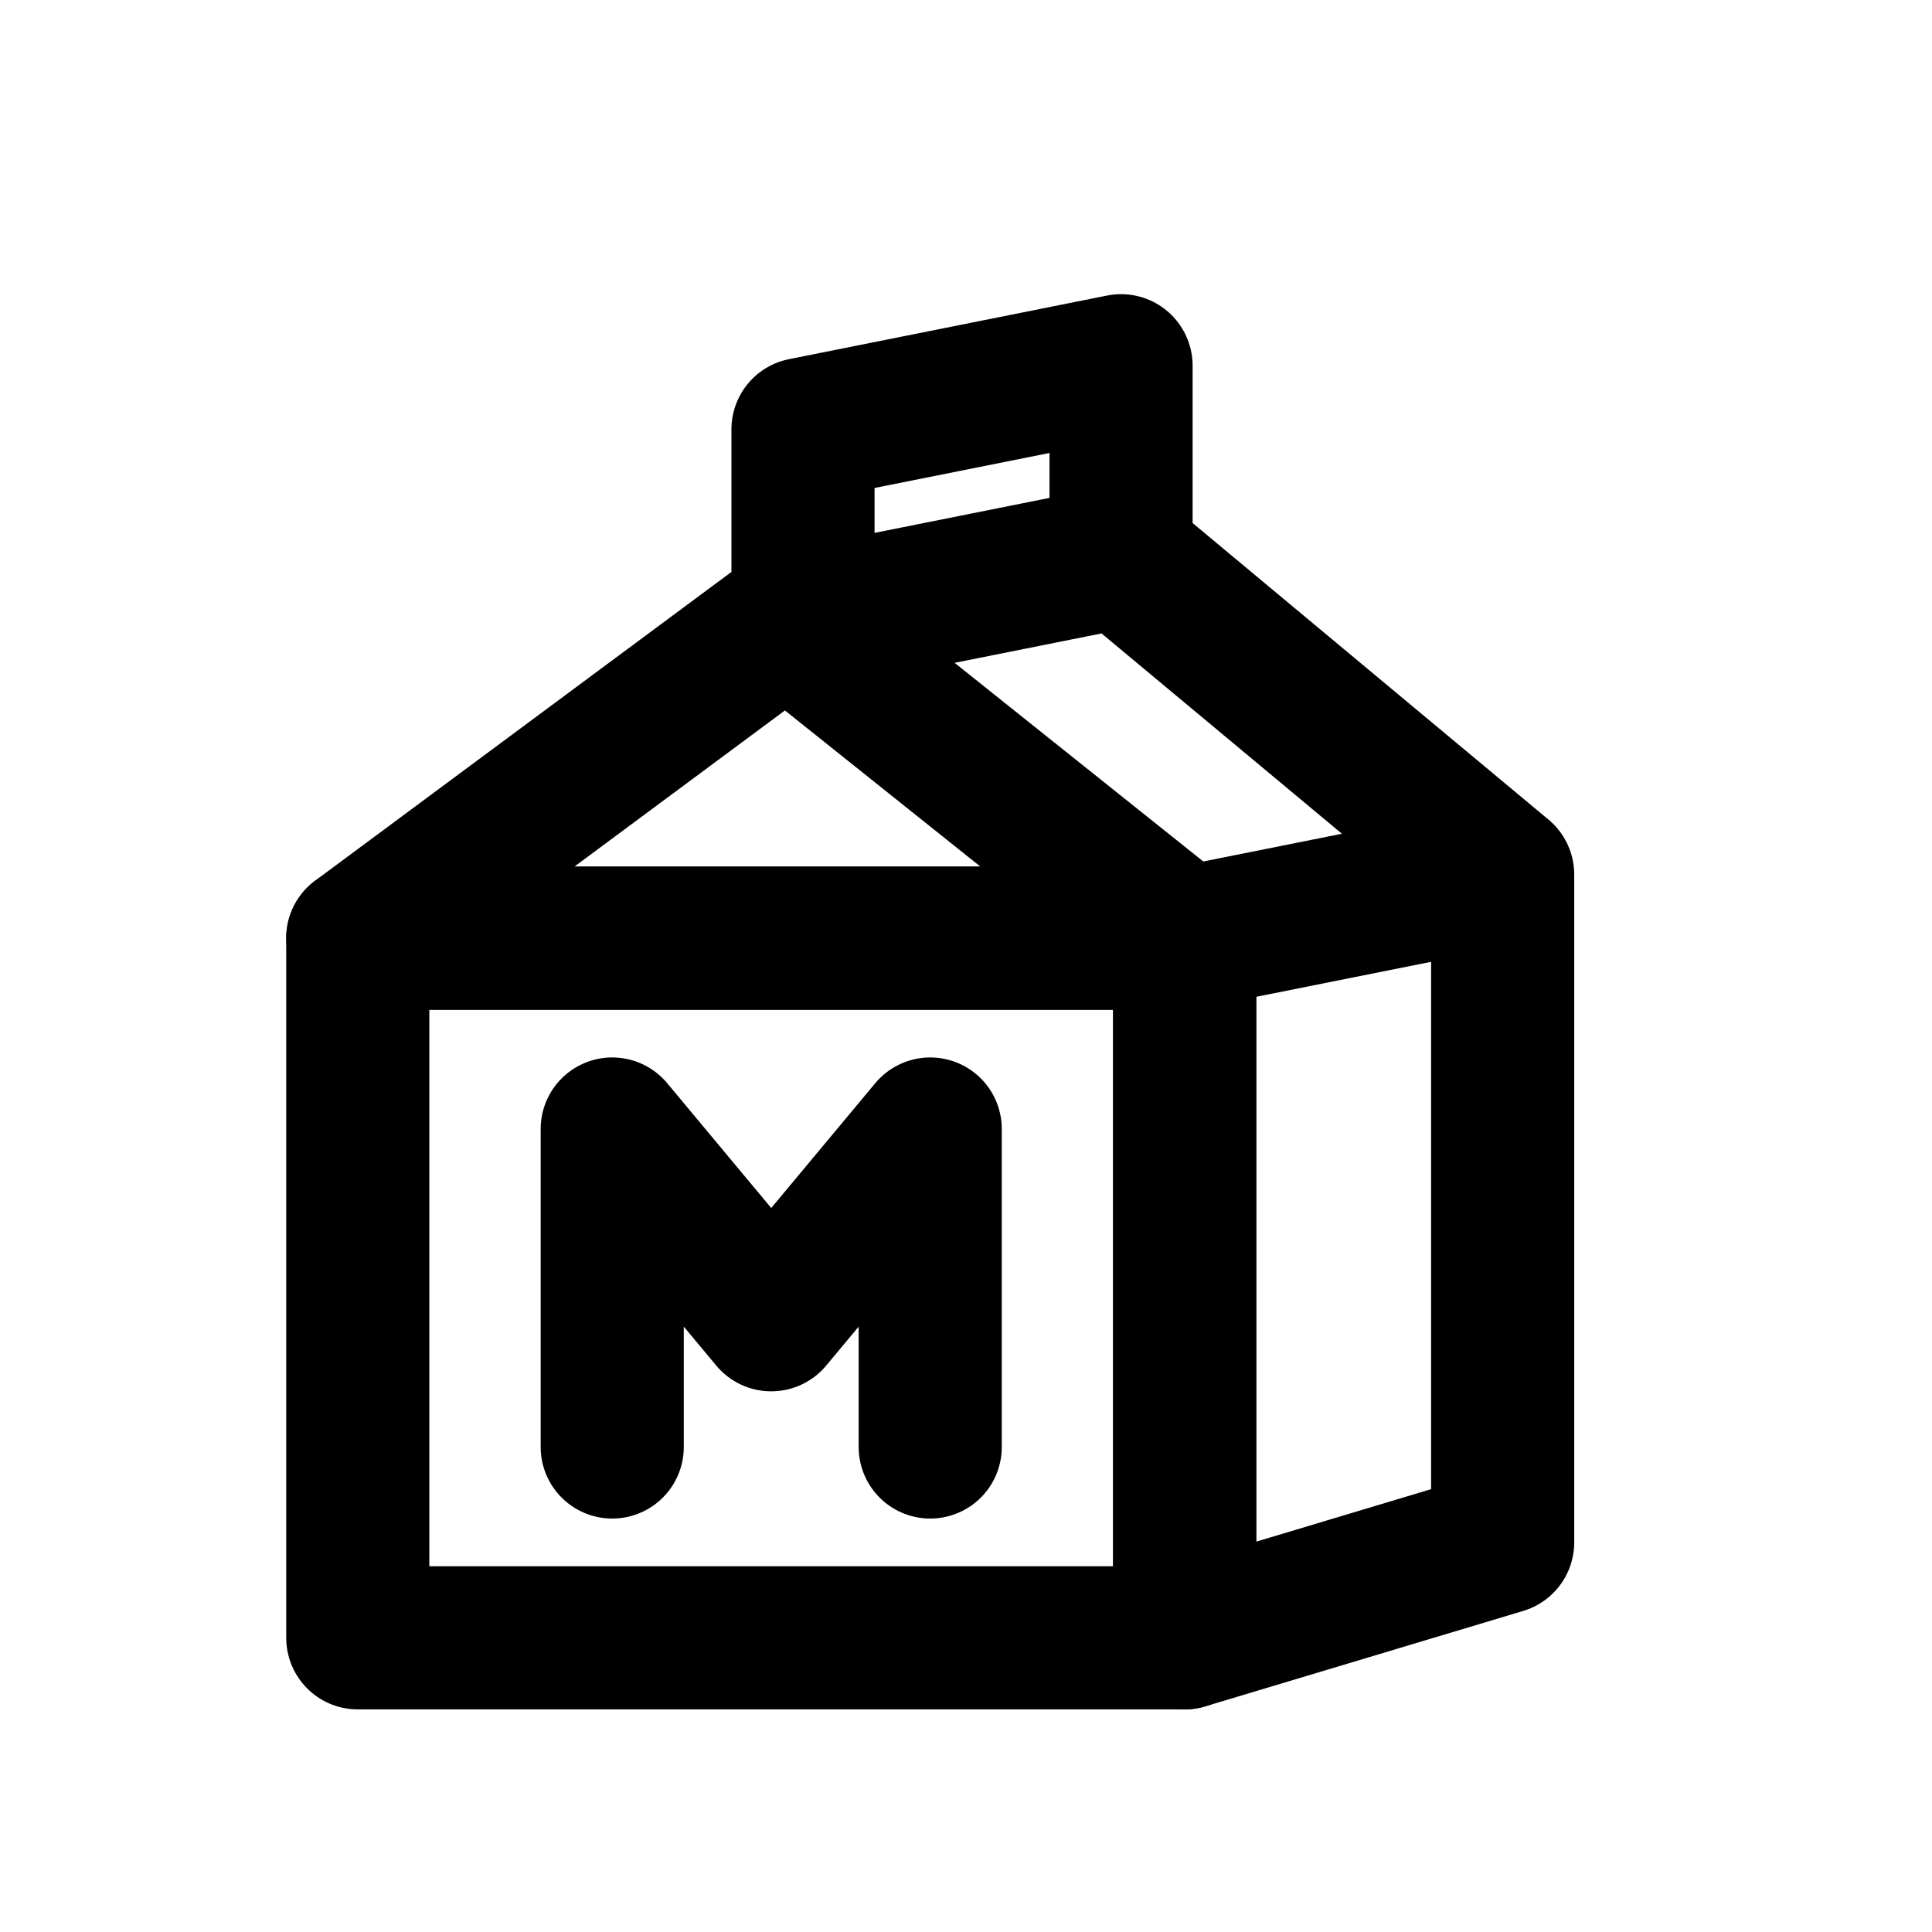 <svg width="27" height="27" viewBox="0 0 27 27" fill="none" xmlns="http://www.w3.org/2000/svg">
<path d="M5 13.111H16.556V22.889H5V13.111Z" stroke="black" stroke-width="2" stroke-linecap="round" stroke-linejoin="round"/>
<path d="M8.556 20.222V15.778L10.778 18.444L13 15.778V20.222M21 12.222L15.667 7.778M21 12.222L16.556 13.111M21 12.222V21.555L16.556 22.889V13.111M15.667 7.778L11.222 8.667V6L15.667 5.111V7.778ZM16.556 13.111H5L10.992 8.667L16.556 13.111Z" stroke="black" stroke-width="2" stroke-linecap="round" stroke-linejoin="round"/>
</svg>
